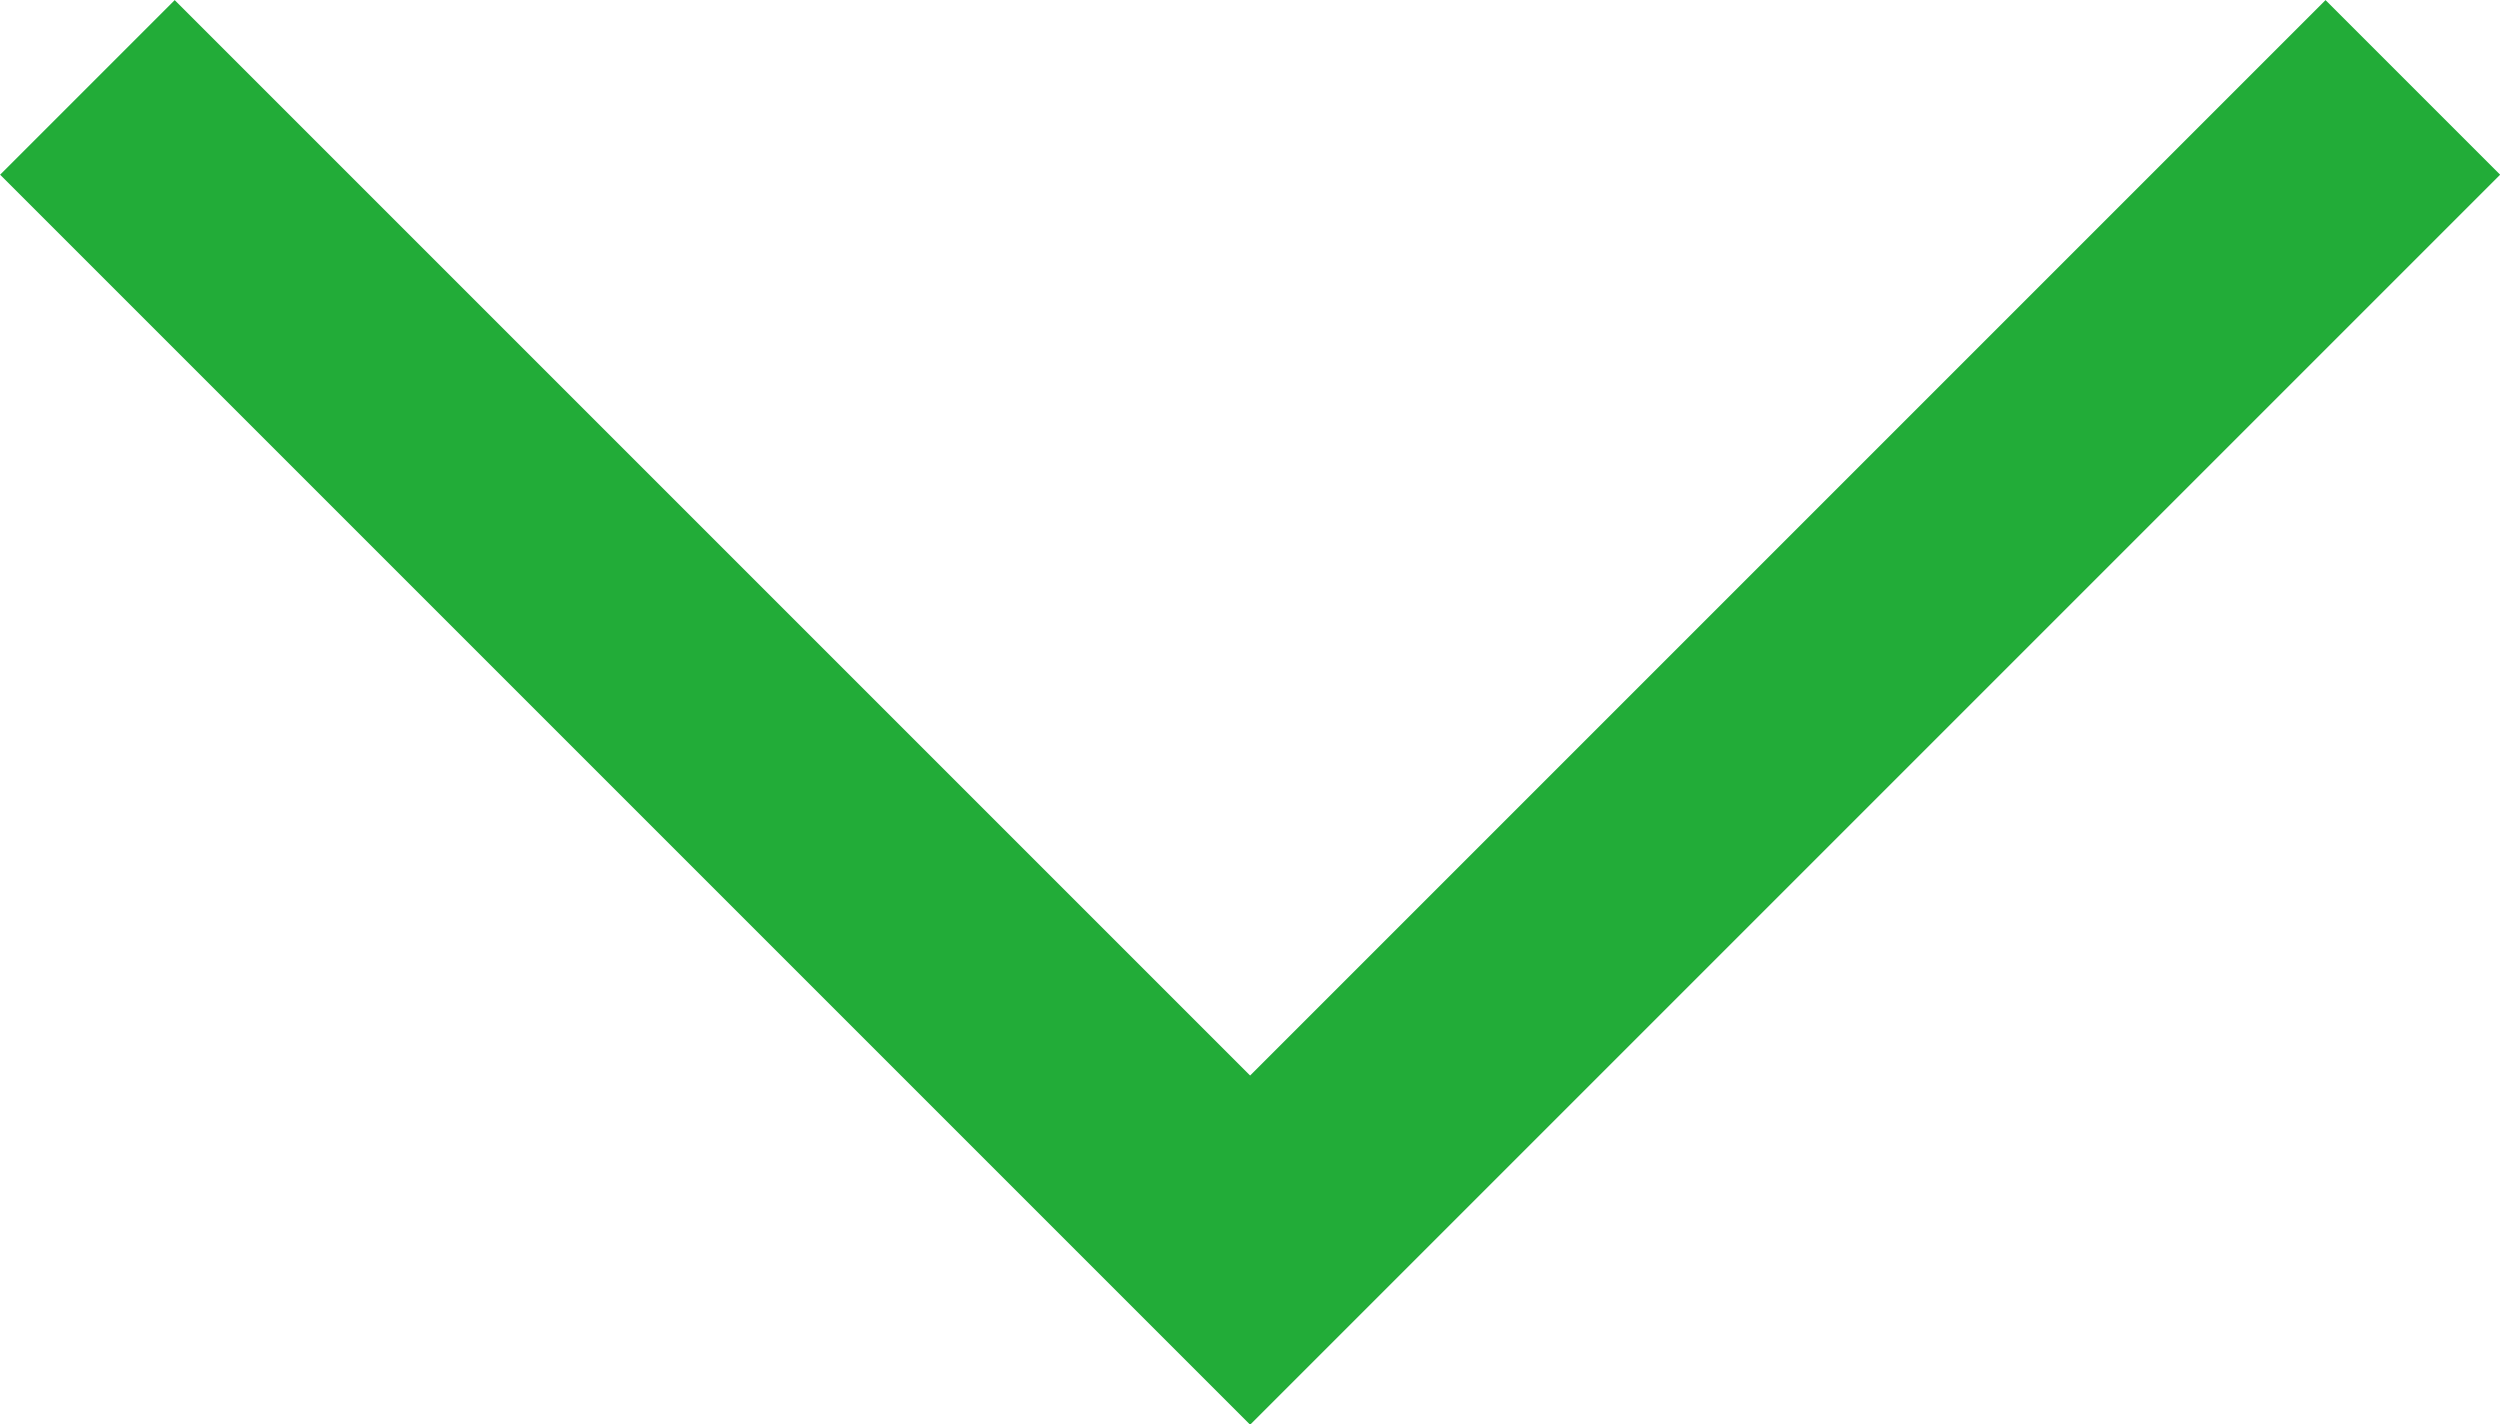 <svg xmlns="http://www.w3.org/2000/svg" width="10.125" height="5.769" viewBox="0 0 10.125 5.769">
  <path id="Path_487" data-name="Path 487" d="M1734.794,554.34l4.709,4.709,4.709-4.709" transform="translate(-1734.44 -553.986)" fill="none" stroke="#22ac38" stroke-width="1"/>
</svg>
